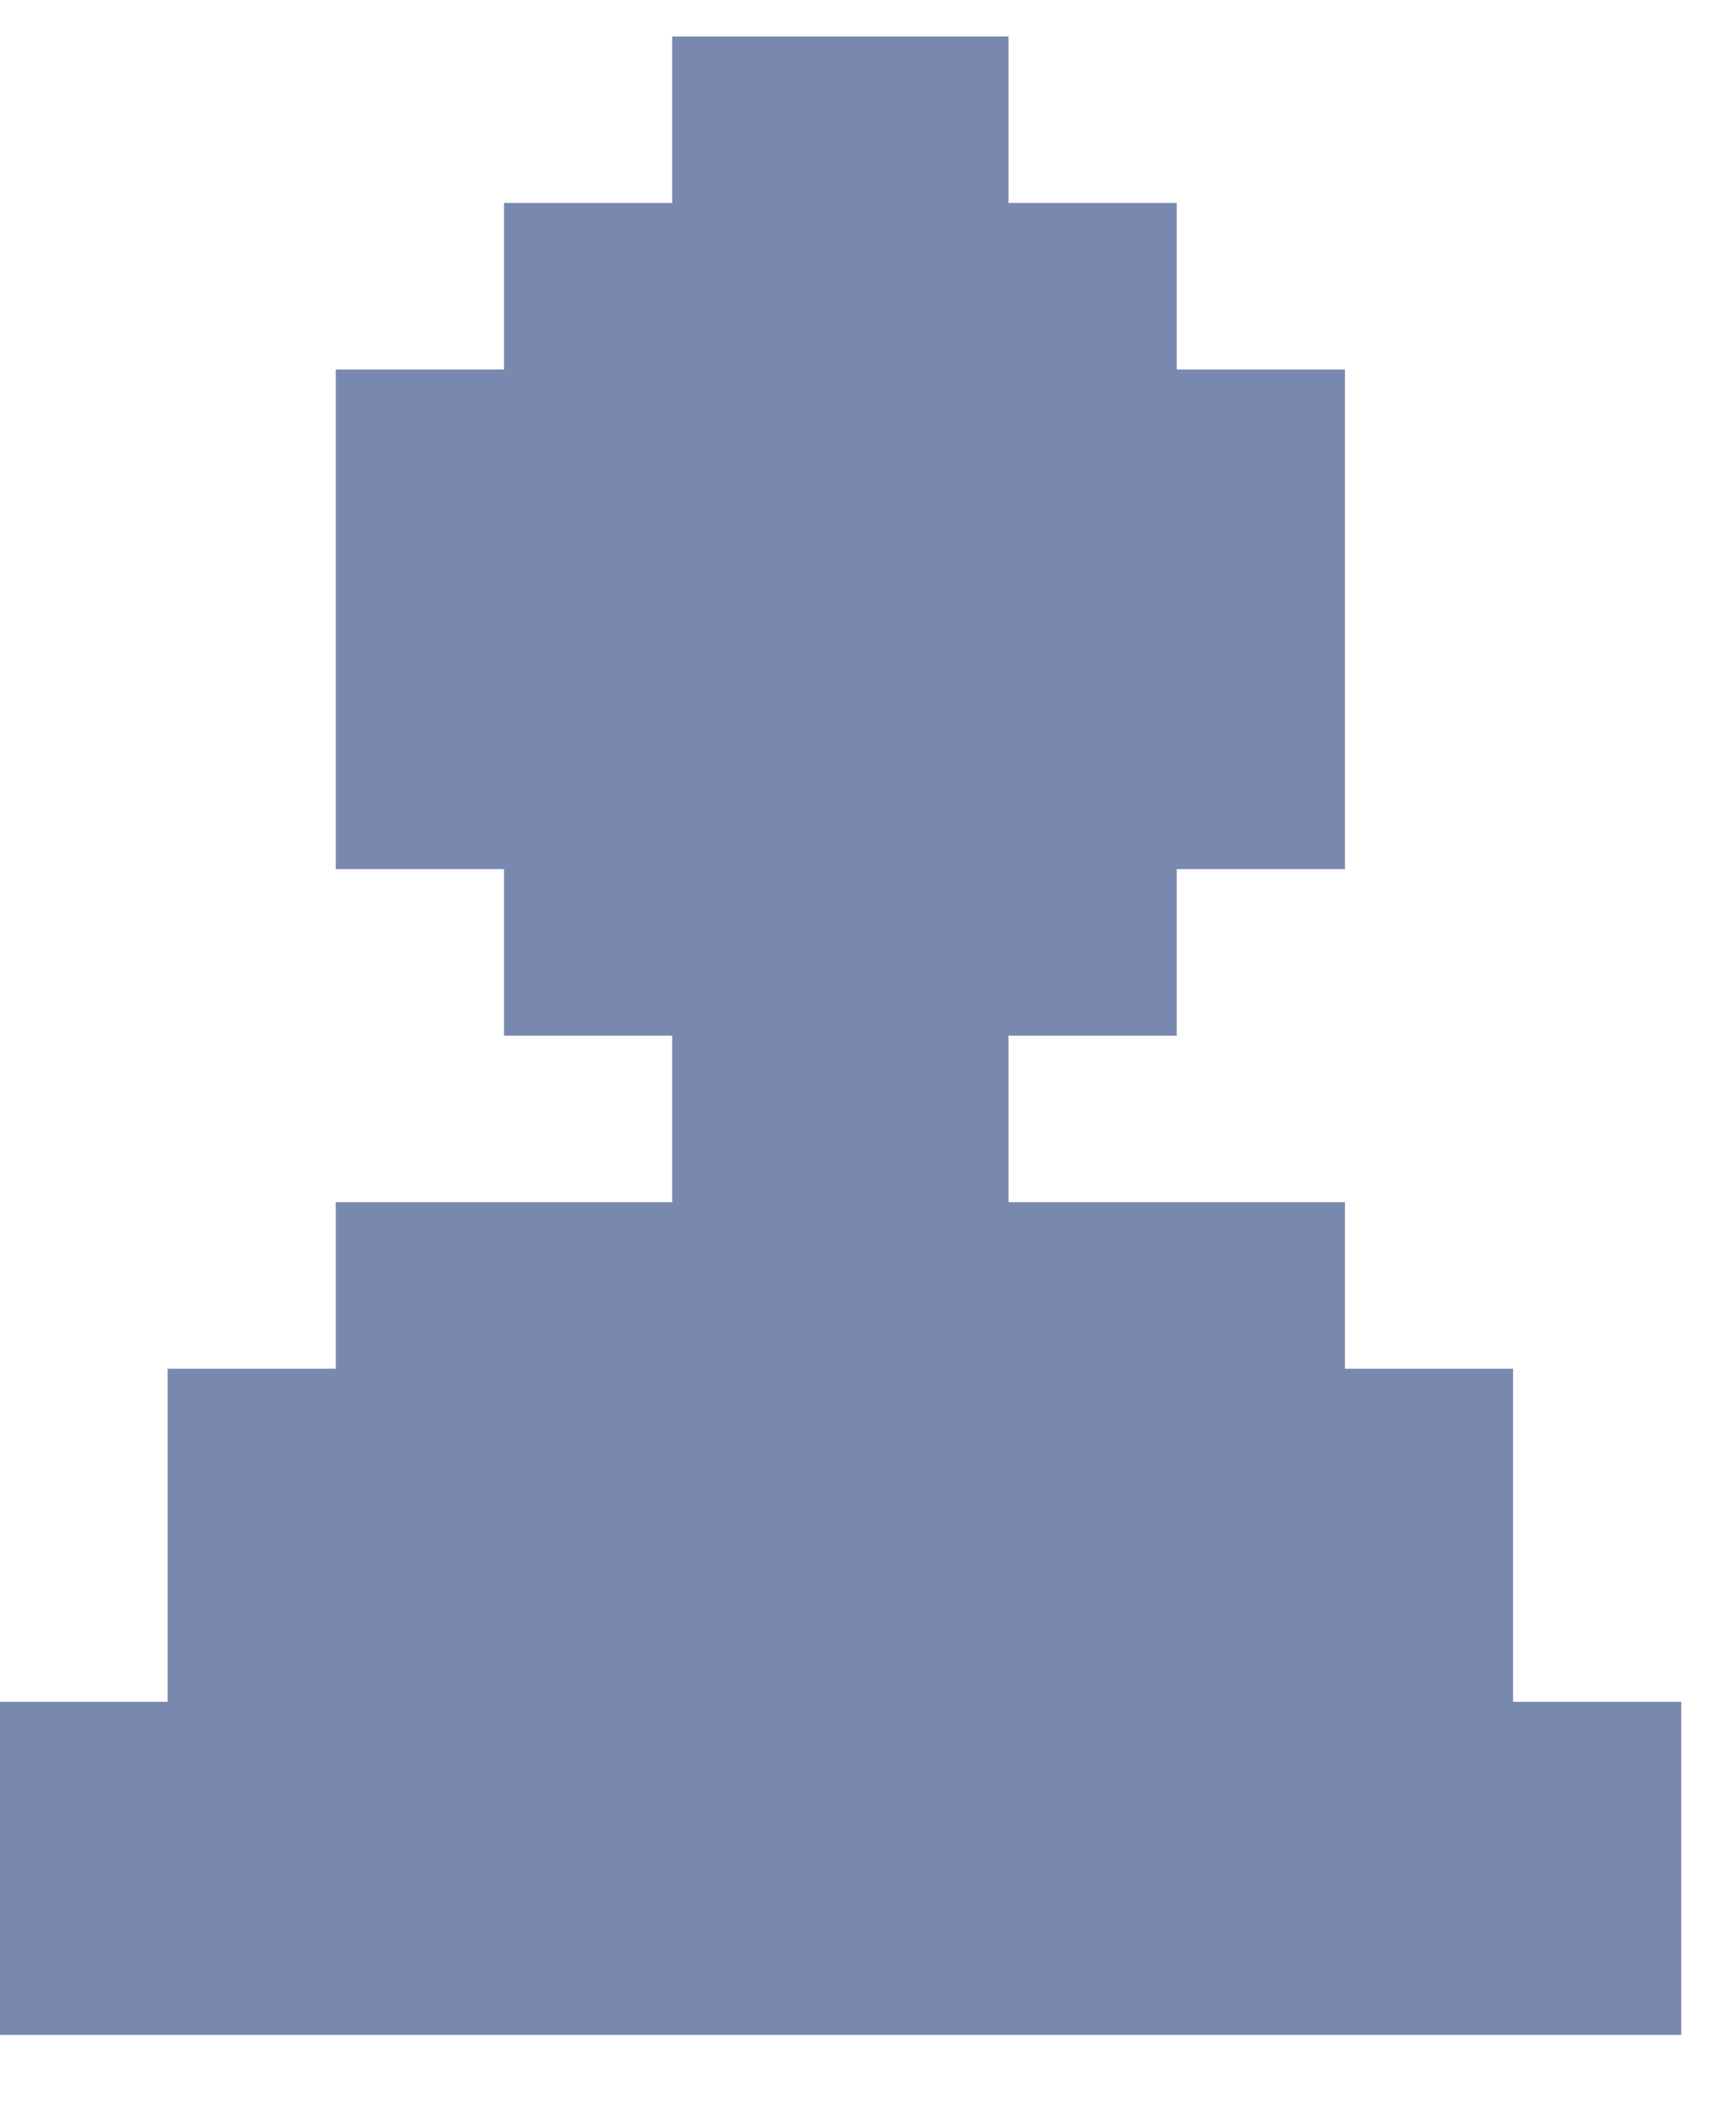 <svg width="19" height="23" viewBox="0 0 19 23" fill="none" xmlns="http://www.w3.org/2000/svg">
<path fill-rule="evenodd" clip-rule="evenodd" d="M18.401 22.263H16.56V20.441H18.401V22.263ZM16.56 22.263H14.72V20.441H16.56V22.263ZM14.72 22.263H12.879V20.441H14.72V22.263ZM12.879 22.263H11.038V20.441H12.879V22.263ZM11.038 22.263H9.198V20.441H11.038V22.263ZM9.198 22.263H7.357V20.441H9.198V22.263ZM7.357 22.263H5.516V20.441H7.357V22.263ZM5.516 22.263H3.675V20.441H5.516V22.263ZM3.675 22.263H1.835V20.441H3.675V22.263ZM1.835 22.263H-0.006V20.441H1.835V22.263ZM1.835 20.441H-0.006V18.619H1.835V20.441ZM3.675 18.619H1.835V16.797H3.675V18.619ZM3.675 16.797H1.835V14.975H3.675V16.797ZM5.516 14.975H3.675V13.153H5.516V14.975ZM7.357 14.975H5.516V13.153H7.357V14.975ZM9.198 16.797H7.357V14.975H9.198V16.797ZM11.038 16.797H9.198V14.975H11.038V16.797ZM12.879 14.975H11.038V13.153H12.879V14.975ZM14.72 14.975H12.879V13.153H14.72V14.975ZM16.56 16.797H14.72V14.975H16.56V16.797ZM16.56 18.619H14.72V16.797H16.56V18.619ZM18.401 20.441H16.56V18.619H18.401V20.441ZM16.56 20.441H14.72V18.619H16.56V20.441ZM14.72 20.441H12.879V18.619H14.72V20.441ZM12.879 20.441H11.038V18.619H12.879V20.441ZM11.038 20.441H9.198V18.619H11.038V20.441ZM9.198 20.441H7.357V18.619H9.198V20.441ZM7.357 20.441H5.516V18.619H7.357V20.441ZM5.516 20.441H3.675V18.619H5.516V20.441ZM3.675 20.441H1.835V18.619H3.675V20.441ZM5.516 18.619H3.675V16.797H5.516V18.619ZM5.516 16.797H3.675V14.975H5.516V16.797ZM7.357 16.797H5.516V14.975H7.357V16.797ZM7.357 18.619H5.516V16.797H7.357V18.619ZM9.198 18.619H7.357V16.797H9.198V18.619ZM11.038 18.619H9.198V16.797H11.038V18.619ZM12.879 18.619H11.038V16.797H12.879V18.619ZM14.72 16.797H12.879V14.975H14.72V16.797ZM12.879 16.797H11.038V14.975H12.879V16.797ZM14.72 18.619H12.879V16.797H14.72V18.619ZM14.72 9.509H12.879V7.687H14.72V9.509ZM12.879 11.331H11.038V9.509H12.879V11.331ZM11.038 13.153L9.198 13.153V11.331H11.038V13.153ZM9.198 13.153L7.357 13.153V11.331H9.198V13.153ZM7.357 11.331H5.516V9.509H7.357V11.331ZM5.516 9.509H3.675V7.687H5.516V9.509ZM5.516 7.687H3.675V5.865H5.516V7.687ZM5.516 5.865H3.675V4.043H5.516V5.865ZM7.357 4.043H5.516V2.221H7.357V4.043ZM9.198 2.221H7.357V0.399H9.198V2.221ZM11.038 2.221H9.198V0.399H11.038V2.221ZM12.879 4.043H11.038V2.221H12.879V4.043ZM14.72 5.865H12.879V4.043H14.72V5.865ZM14.72 7.687H12.879V5.865H14.72V7.687ZM12.879 9.509H11.038V7.687H12.879V9.509ZM11.038 9.509H9.198V7.687H11.038V9.509ZM9.198 11.331H7.357V9.509H9.198V11.331ZM11.038 11.331H9.198V9.509H11.038V11.331ZM9.198 9.509H7.357V7.687H9.198V9.509ZM7.357 9.509H5.516V7.687H7.357V9.509ZM7.357 7.687H5.516V5.865H7.357V7.687ZM7.357 5.865H5.516V4.043H7.357V5.865ZM9.198 5.865H7.357V4.043H9.198V5.865ZM9.198 4.043H7.357V2.221H9.198V4.043ZM11.038 5.865H9.198V4.043H11.038V5.865ZM11.038 4.043H9.198V2.221H11.038V4.043ZM12.879 5.865H11.038V4.043H12.879V5.865ZM11.038 7.687H9.198V5.865H11.038V7.687ZM9.198 7.687H7.357V5.865H9.198V7.687ZM12.879 7.687H11.038V5.865H12.879V7.687ZM9.198 14.975H7.357V13.153L9.198 13.153V14.975ZM11.038 14.975H9.198V13.153L11.038 13.153V14.975Z" fill="#7988AF"/>
</svg>
